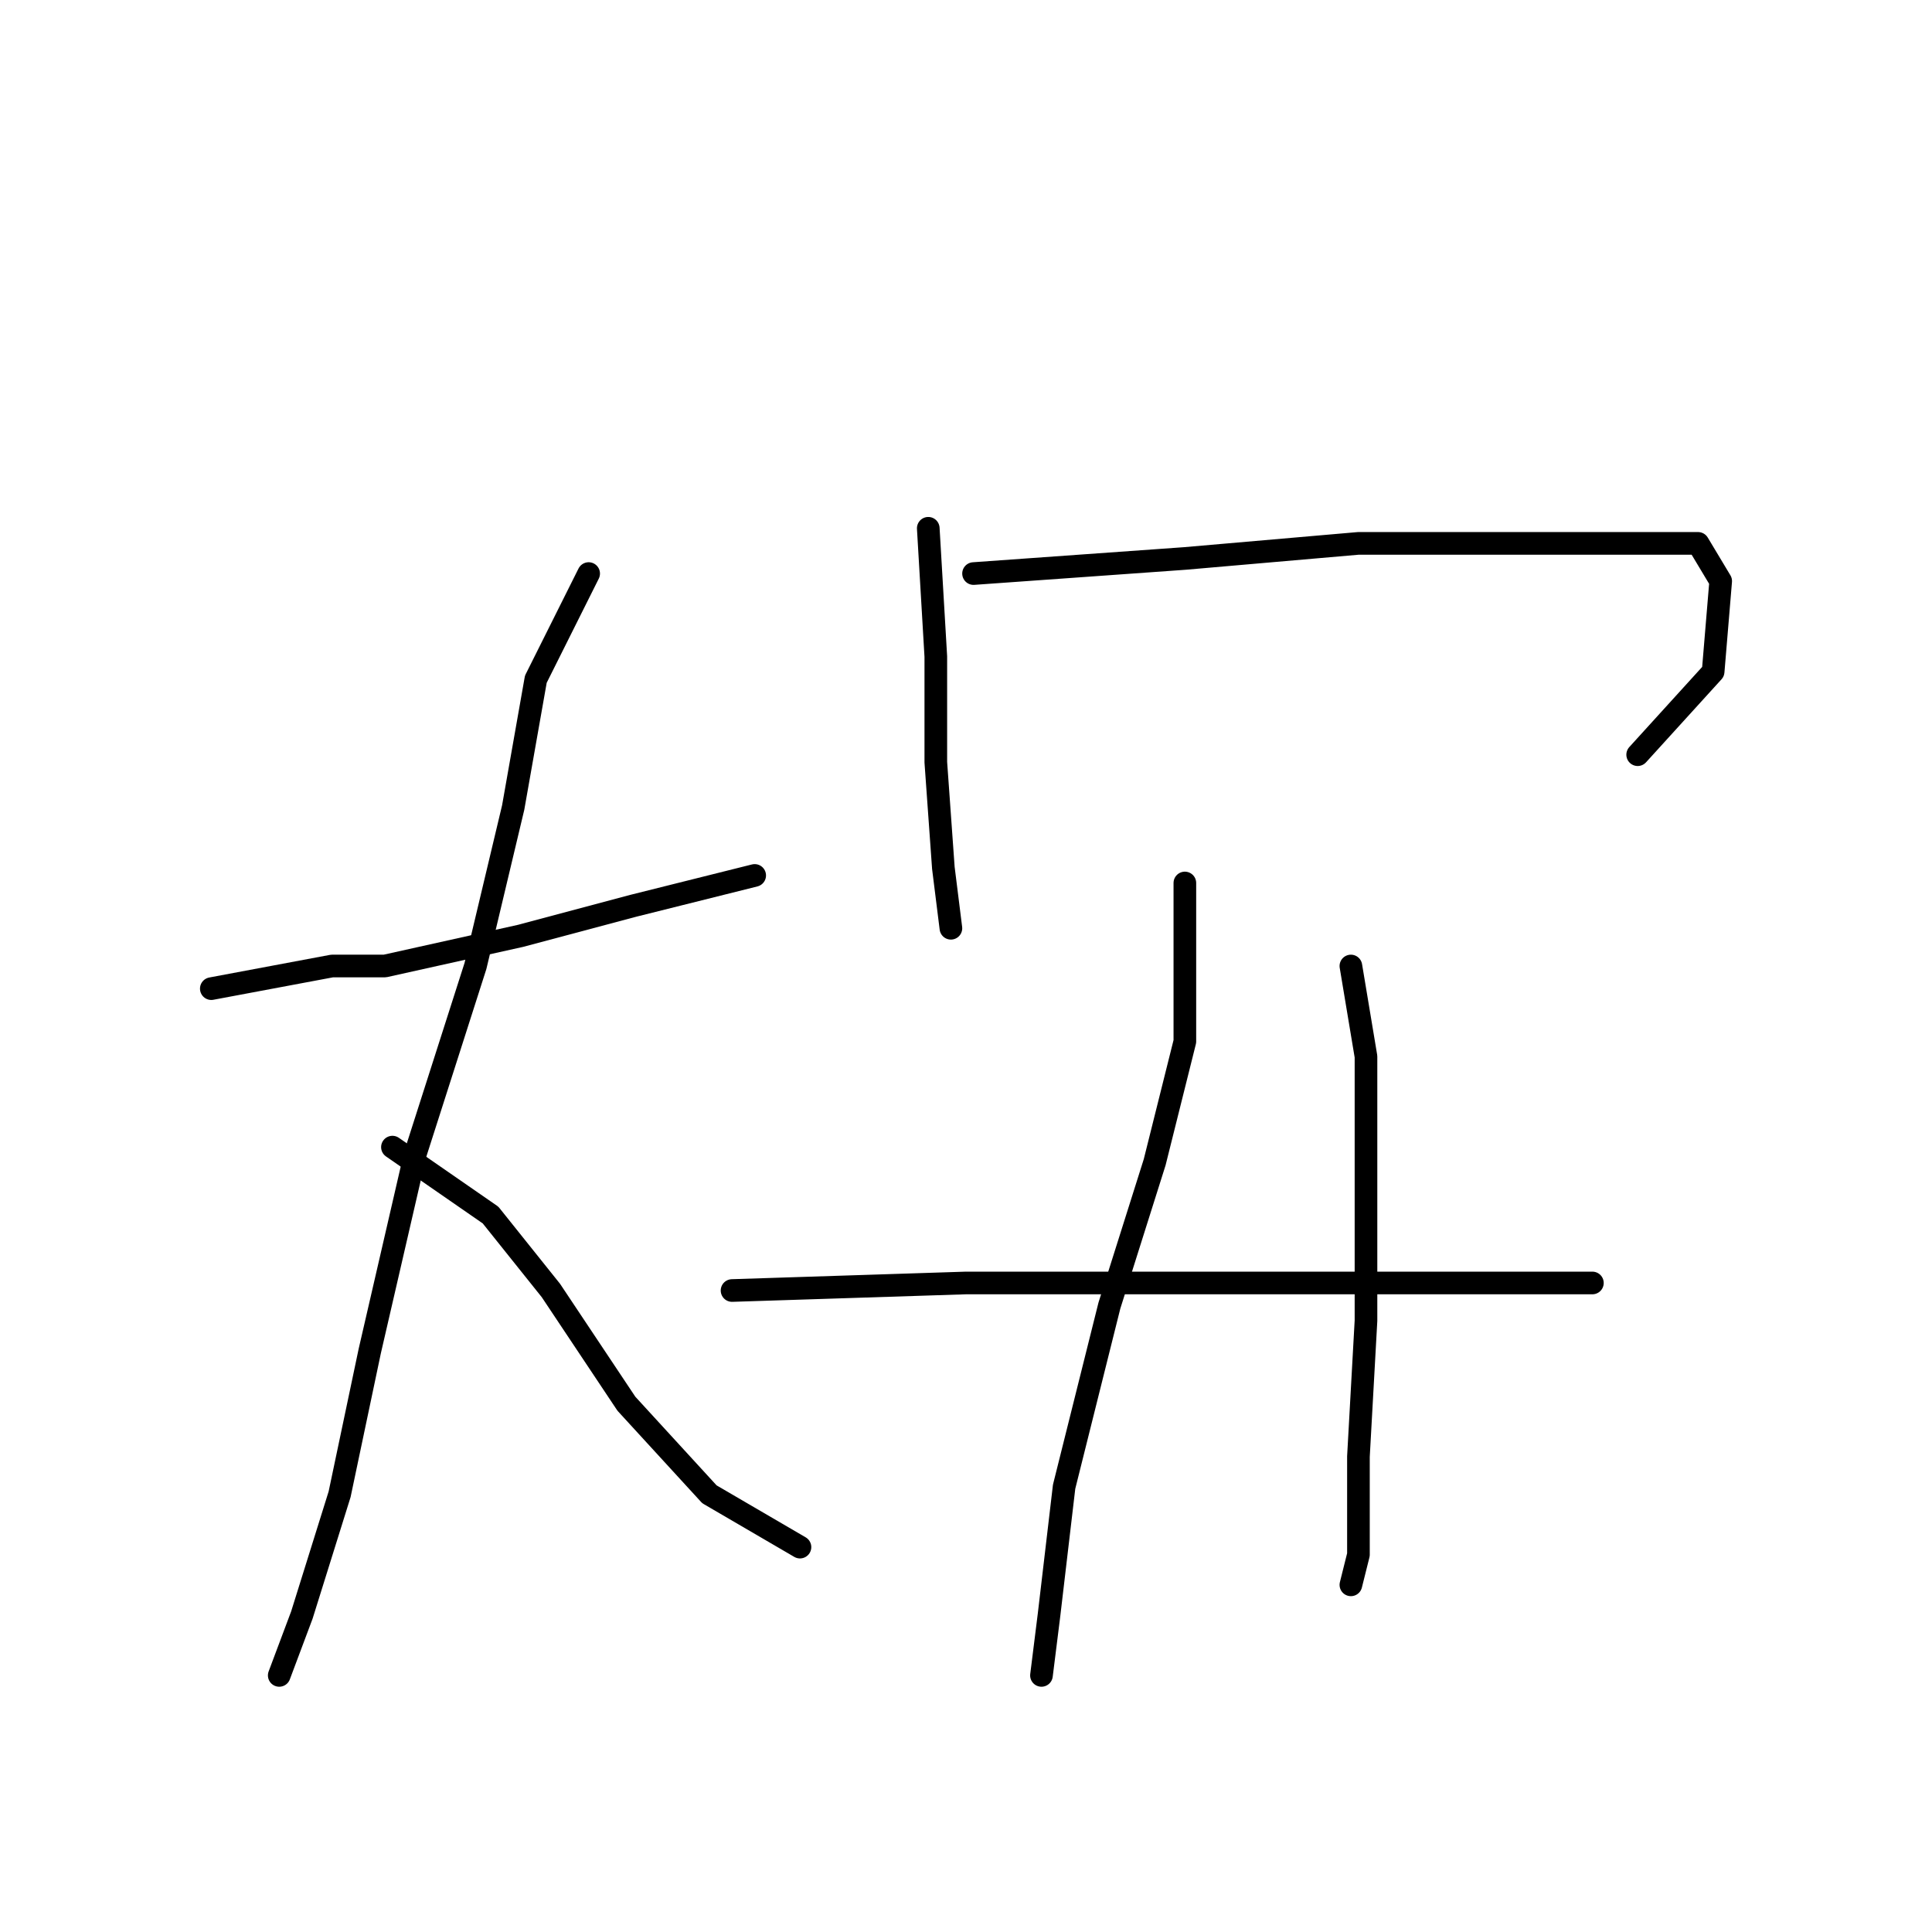 <?xml version="1.0" standalone="no"?>
    <svg width="256" height="256" xmlns="http://www.w3.org/2000/svg" version="1.1">
    <polyline stroke="black" stroke-width="3" stroke-linecap="round" fill="transparent" stroke-linejoin="round" points="28 131 44 128 51 128 69 124 84 120 100 116 100 116 " />
        <polyline stroke="black" stroke-width="3" stroke-linecap="round" fill="transparent" stroke-linejoin="round" points="78 76 71 90 68 107 63 128 55 153 49 179 45 198 40 214 37 222 37 222 " />
        <polyline stroke="black" stroke-width="3" stroke-linecap="round" fill="transparent" stroke-linejoin="round" points="52 152 65 161 73 171 83 186 94 198 106 205 106 205 " />
        <polyline stroke="black" stroke-width="3" stroke-linecap="round" fill="transparent" stroke-linejoin="round" points="123 70 124 87 124 101 125 115 126 123 126 123 " />
        <polyline stroke="black" stroke-width="3" stroke-linecap="round" fill="transparent" stroke-linejoin="round" points="129 76 157 74 180 72 201 72 218 72 225 72 228 77 227 89 217 100 217 100 " />
        <polyline stroke="black" stroke-width="3" stroke-linecap="round" fill="transparent" stroke-linejoin="round" points="157 117 157 132 157 138 153 154 147 173 141 197 139 214 138 222 138 222 " />
        <polyline stroke="black" stroke-width="3" stroke-linecap="round" fill="transparent" stroke-linejoin="round" points="179 128 181 140 181 146 181 158 181 175 180 193 180 206 179 210 179 210 " />
        <polyline stroke="black" stroke-width="3" stroke-linecap="round" fill="transparent" stroke-linejoin="round" points="97 171 128 170 150 170 176 170 198 170 211 170 211 170 " />
        </svg>